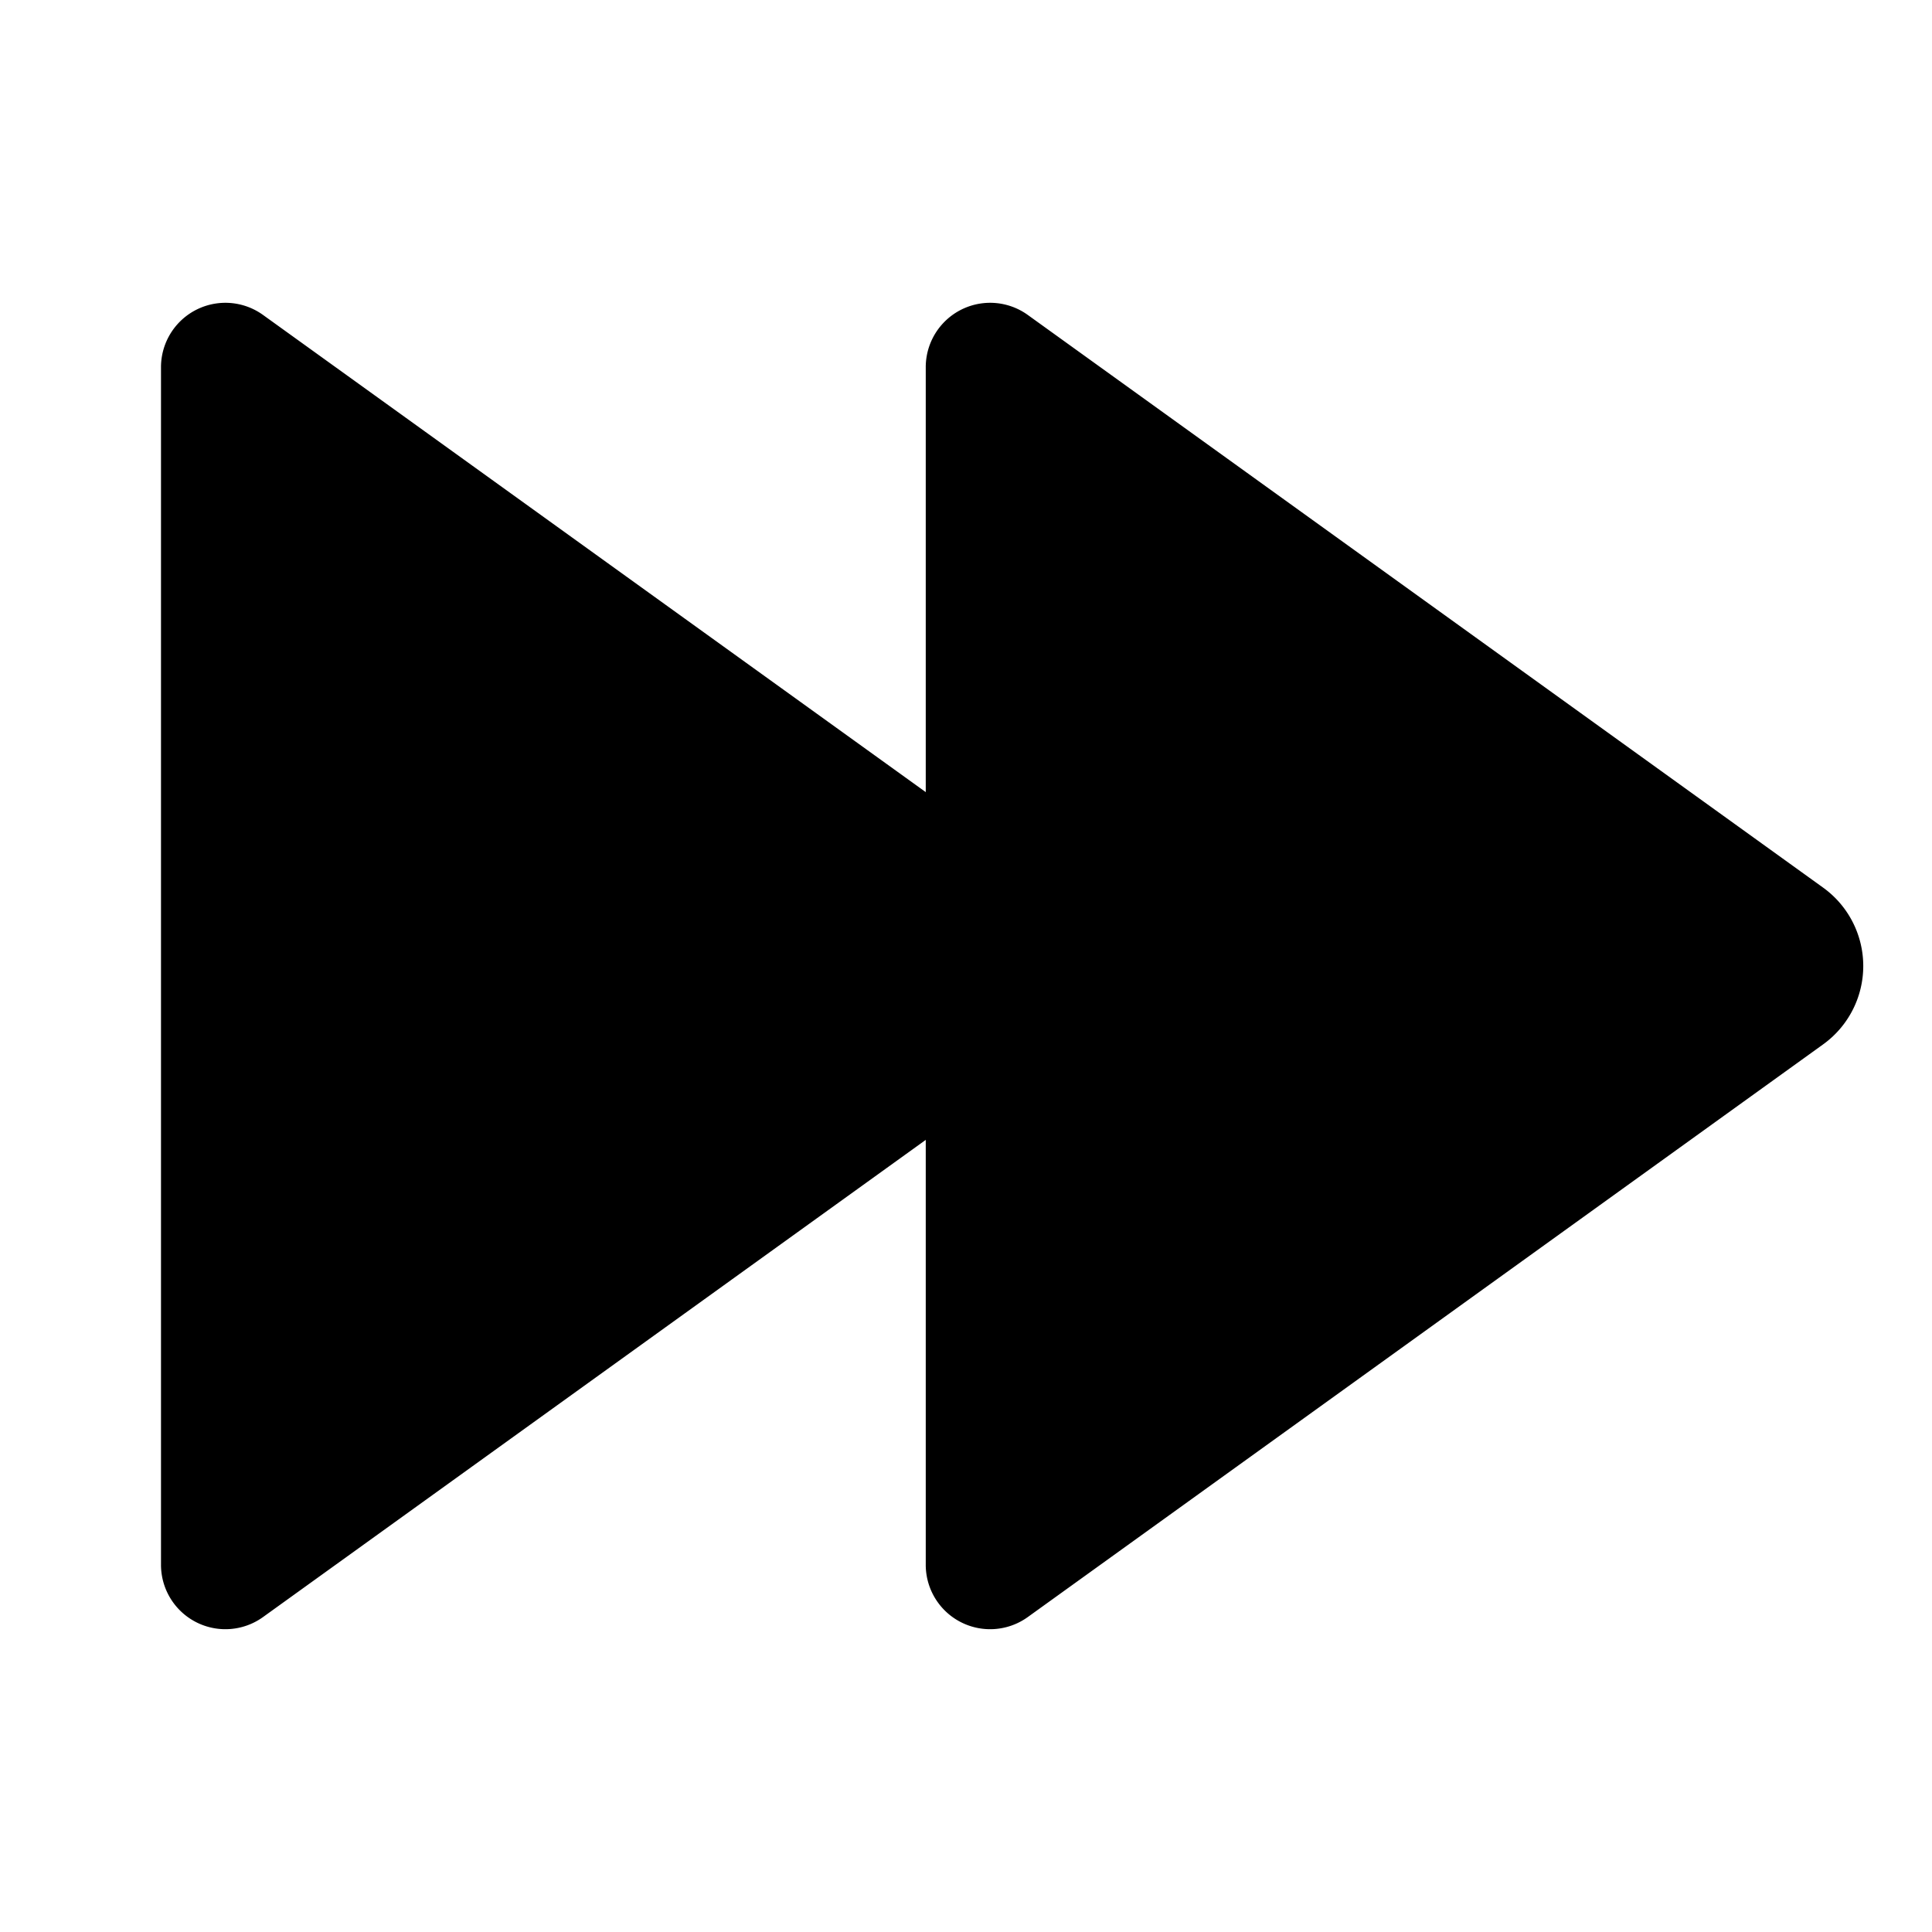 <svg xmlns="http://www.w3.org/2000/svg" width="24" height="24" fill="none" viewBox="0 0 24 24"><path fill="currentColor" fill-rule="evenodd" d="M3.267 3.912A.8.8 0 0 0 2 4.562v14.876a.8.8 0 0 0 1.267.65L11.5 14.16v5.278a.8.8 0 0 0 1.267.65l9.88-7.114a1.2 1.2 0 0 0 0-1.948l-9.88-7.114a.8.8 0 0 0-1.267.65V9.84L3.267 3.912z" clip-rule="evenodd"/></svg>